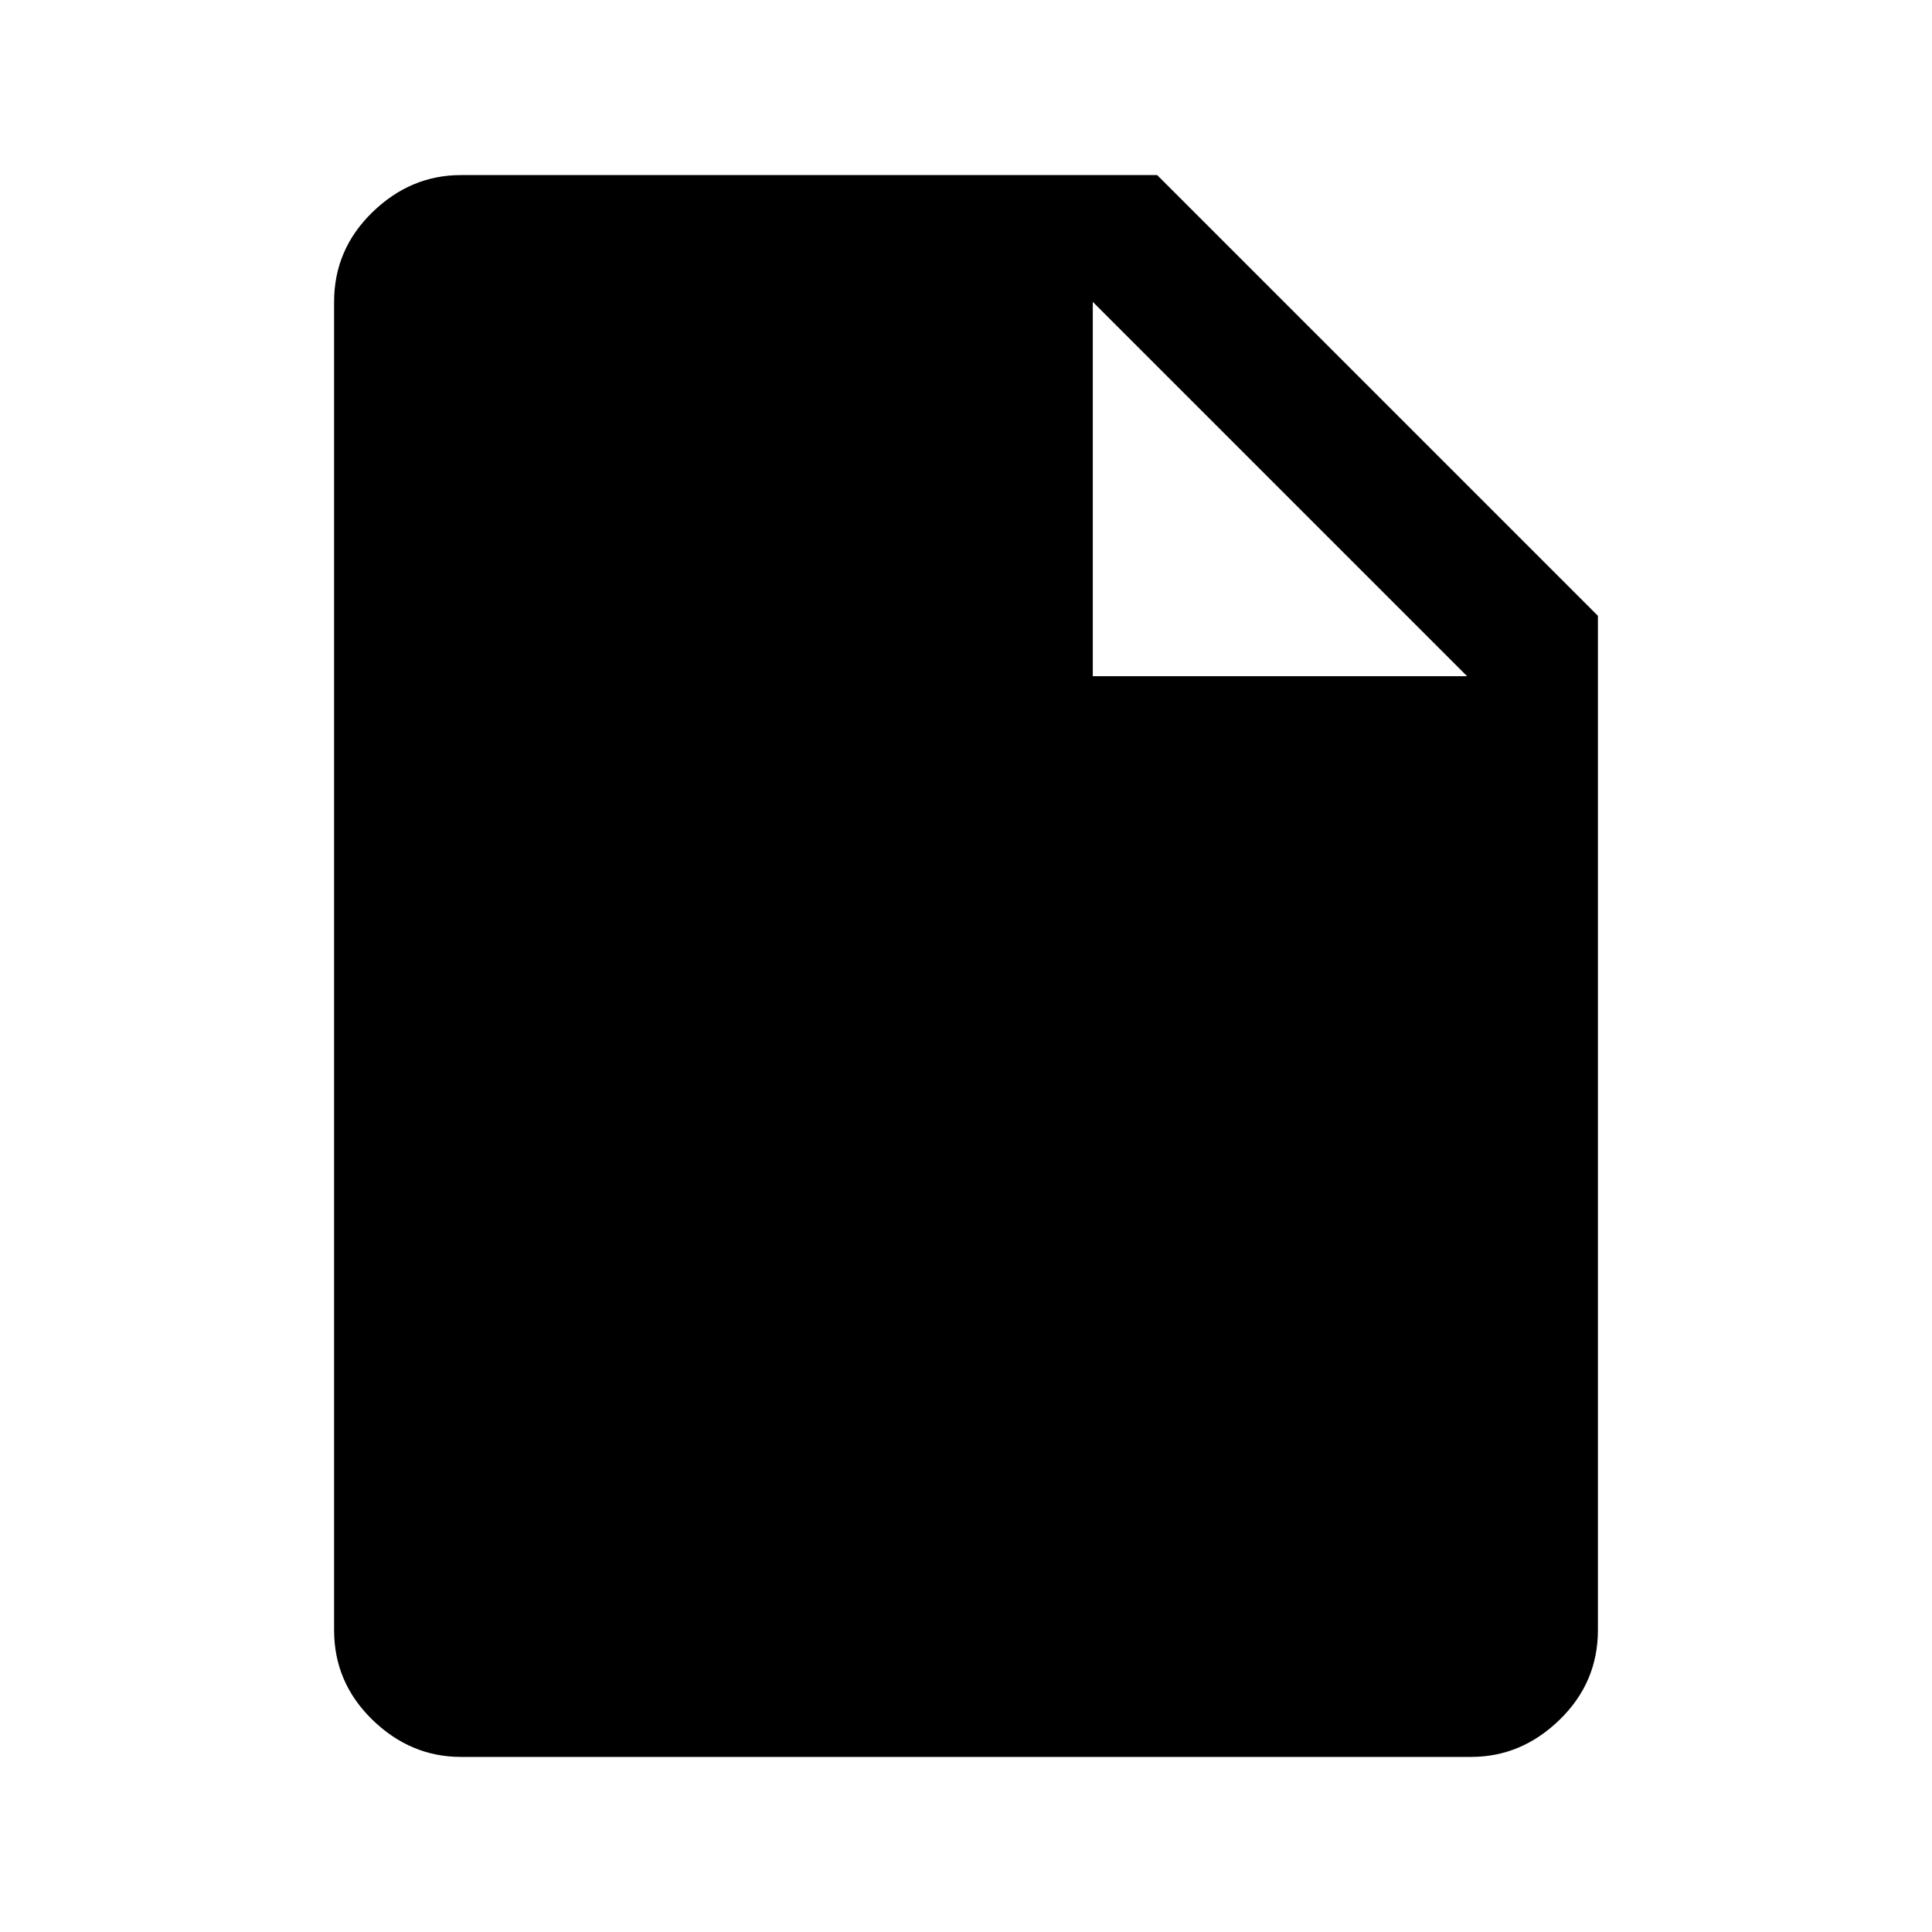 <svg xmlns="http://www.w3.org/2000/svg" height="40" width="40"><path d="M9.542 36.375Q8.5 36.375 7.708 35.604Q6.917 34.833 6.917 33.75V6.25Q6.917 5.167 7.708 4.396Q8.5 3.625 9.542 3.625H23.958L33.083 12.75V33.75Q33.083 34.833 32.292 35.604Q31.5 36.375 30.458 36.375ZM22.625 14H30.375L22.625 6.25Z"/></svg>